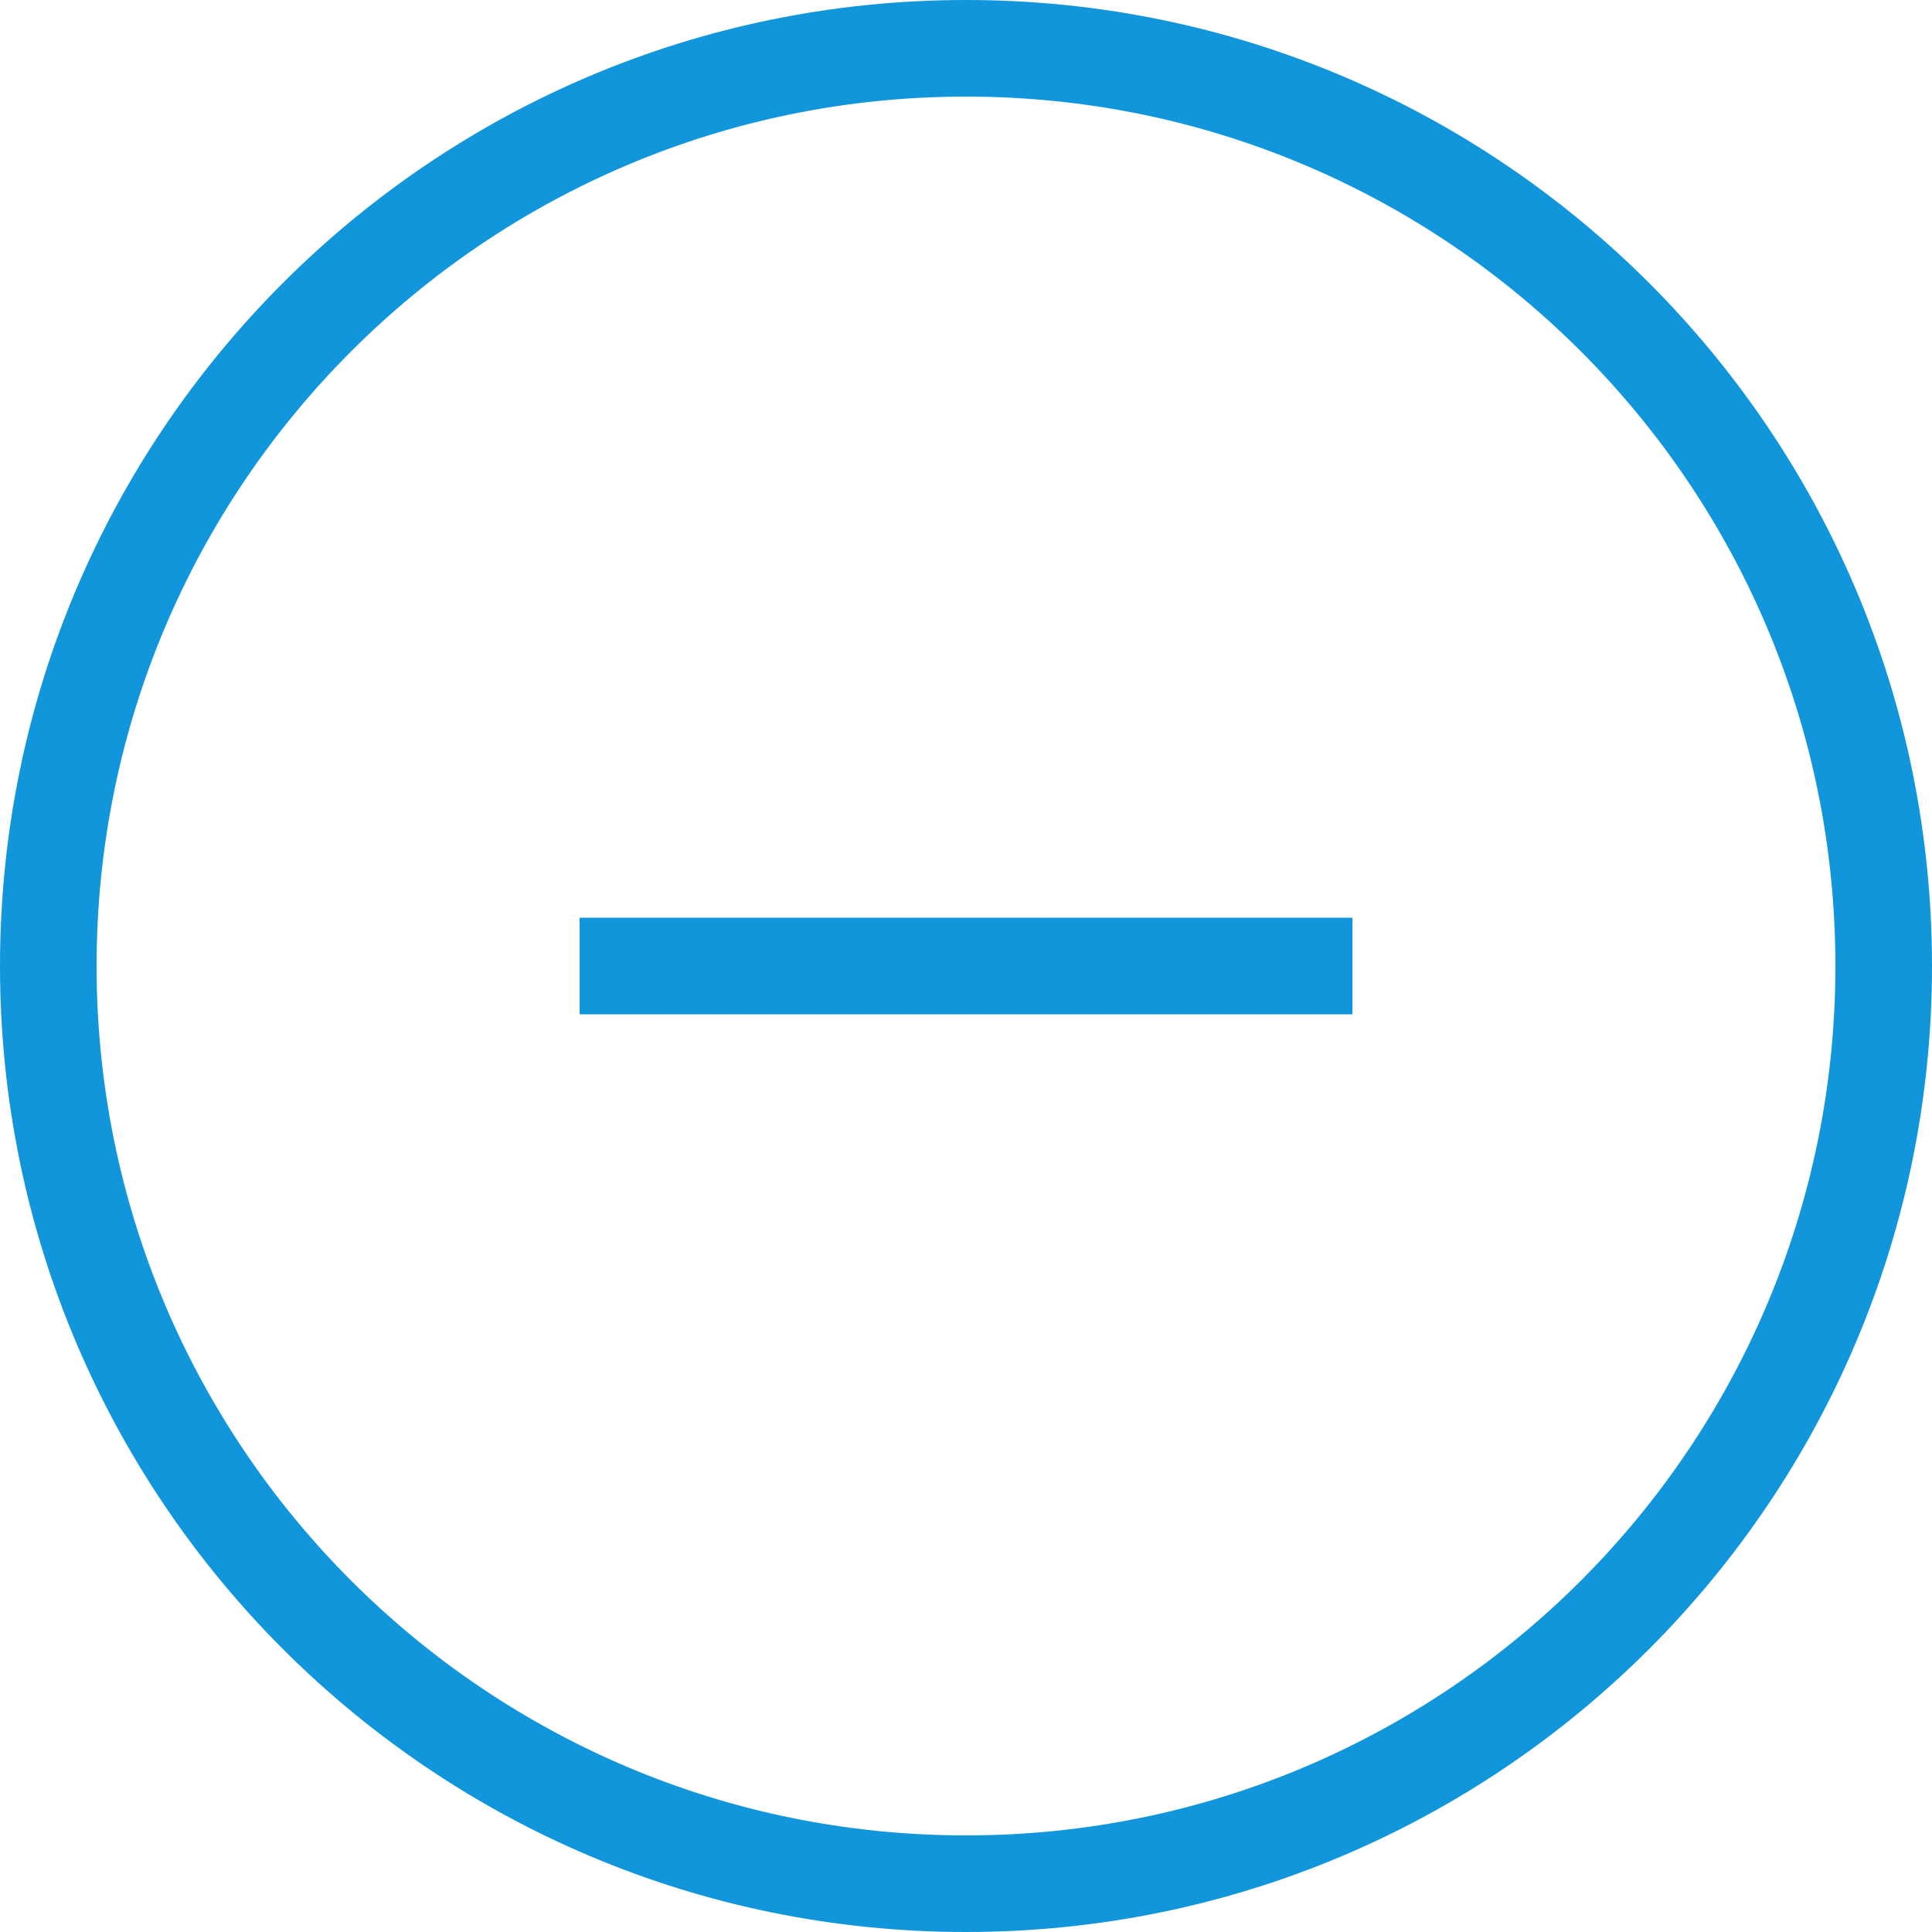 <?xml version="1.0" standalone="no"?><!DOCTYPE svg PUBLIC "-//W3C//DTD SVG 1.1//EN" "http://www.w3.org/Graphics/SVG/1.1/DTD/svg11.dtd"><svg t="1565920639849" class="icon" viewBox="0 0 1024 1024" version="1.1" xmlns="http://www.w3.org/2000/svg" p-id="3398" xmlns:xlink="http://www.w3.org/1999/xlink" width="200" height="200"><defs><style type="text/css"></style></defs><path d="M512 1024C229.222 1024 0 794.778 0 512 0 229.222 229.222 0 512 0 794.778 0 1024 229.222 1024 512 1024 794.778 794.778 1024 512 1024ZM512 51.2C257.51 51.2 51.2 257.51 51.2 512 51.2 766.49 257.51 972.8 512 972.8 766.49 972.8 972.8 766.49 972.8 512 972.8 257.51 766.49 51.2 512 51.2ZM307.2 486.4 716.8 486.4 716.8 537.6 307.2 537.6 307.2 486.4Z" p-id="3399" fill="#1296db"></path></svg>